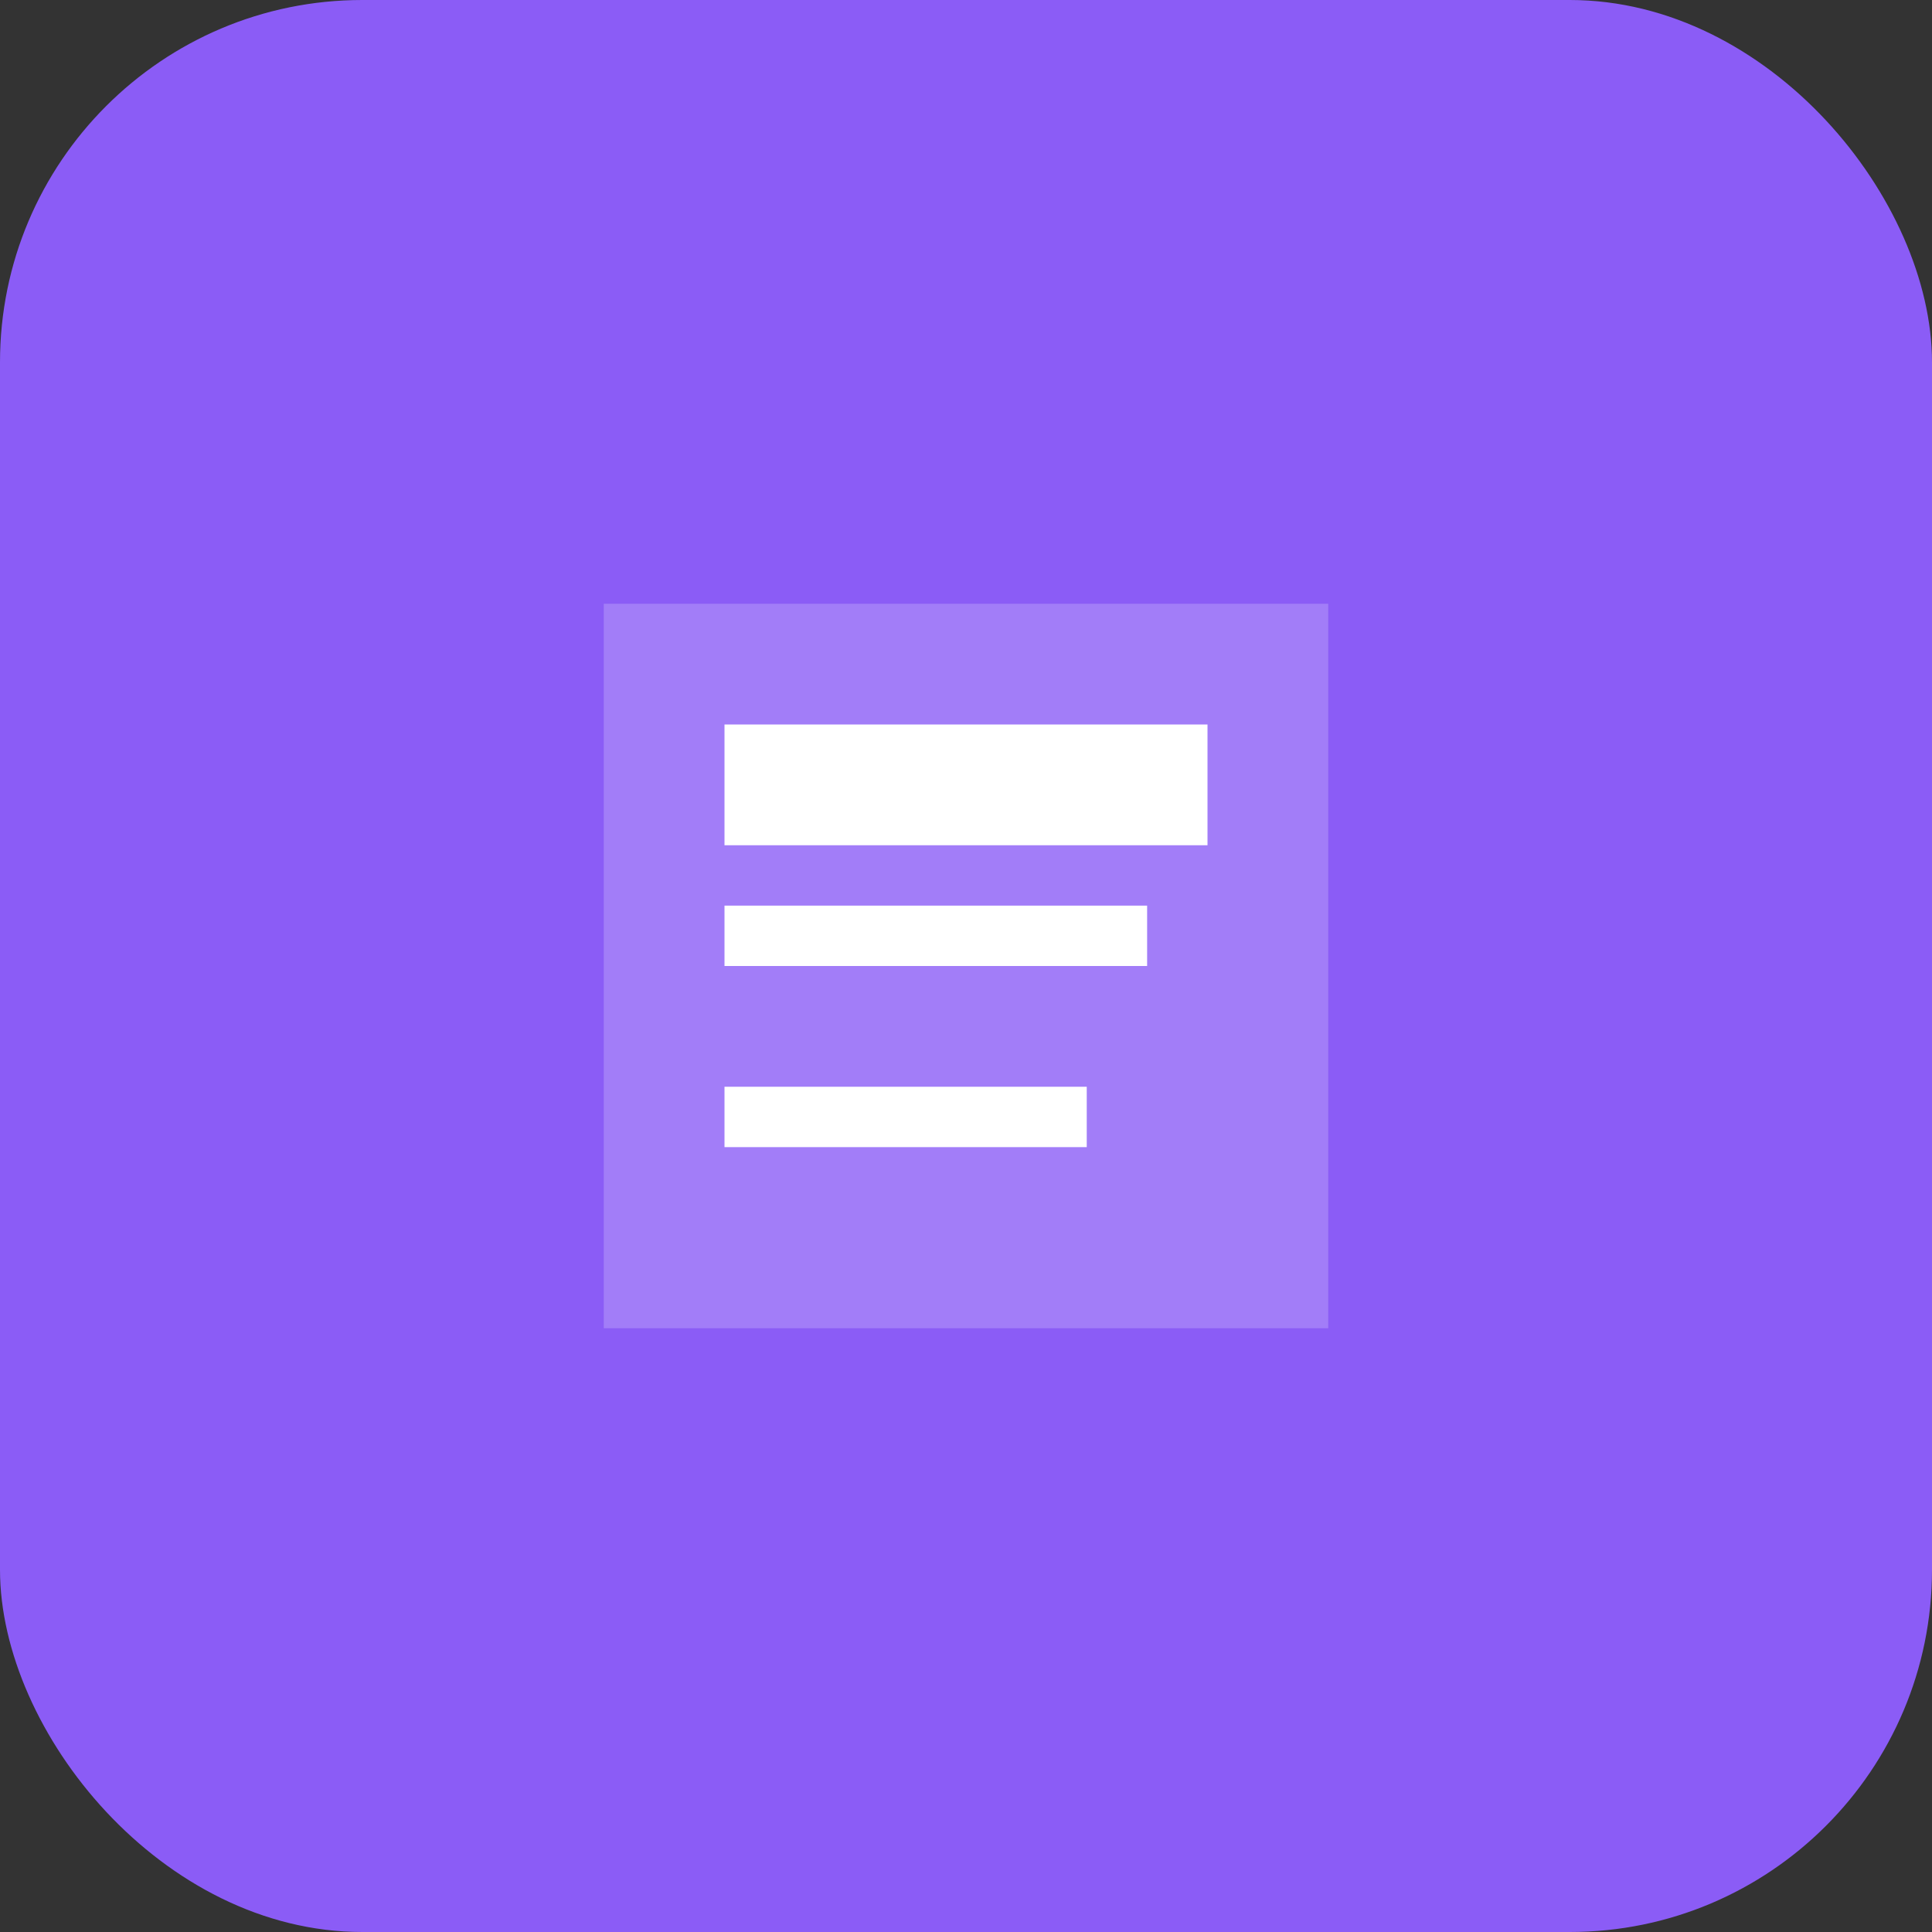 <svg width="64" height="64" viewBox="0 0 64 64" fill="none" xmlns="http://www.w3.org/2000/svg">
  <rect x="0" y="0" width="64" height="64" fill="#333333" stroke="none"/>
  <rect width="64" height="64" rx="12" fill="#8B5CF6"/>
  <path d="M20 20h24v24H20z" fill="white" fill-opacity="0.2"/>
  <path d="M24 24h16v4H24zM24 30h14v2H24zM24 36h12v2H24z" fill="white"/>
</svg>